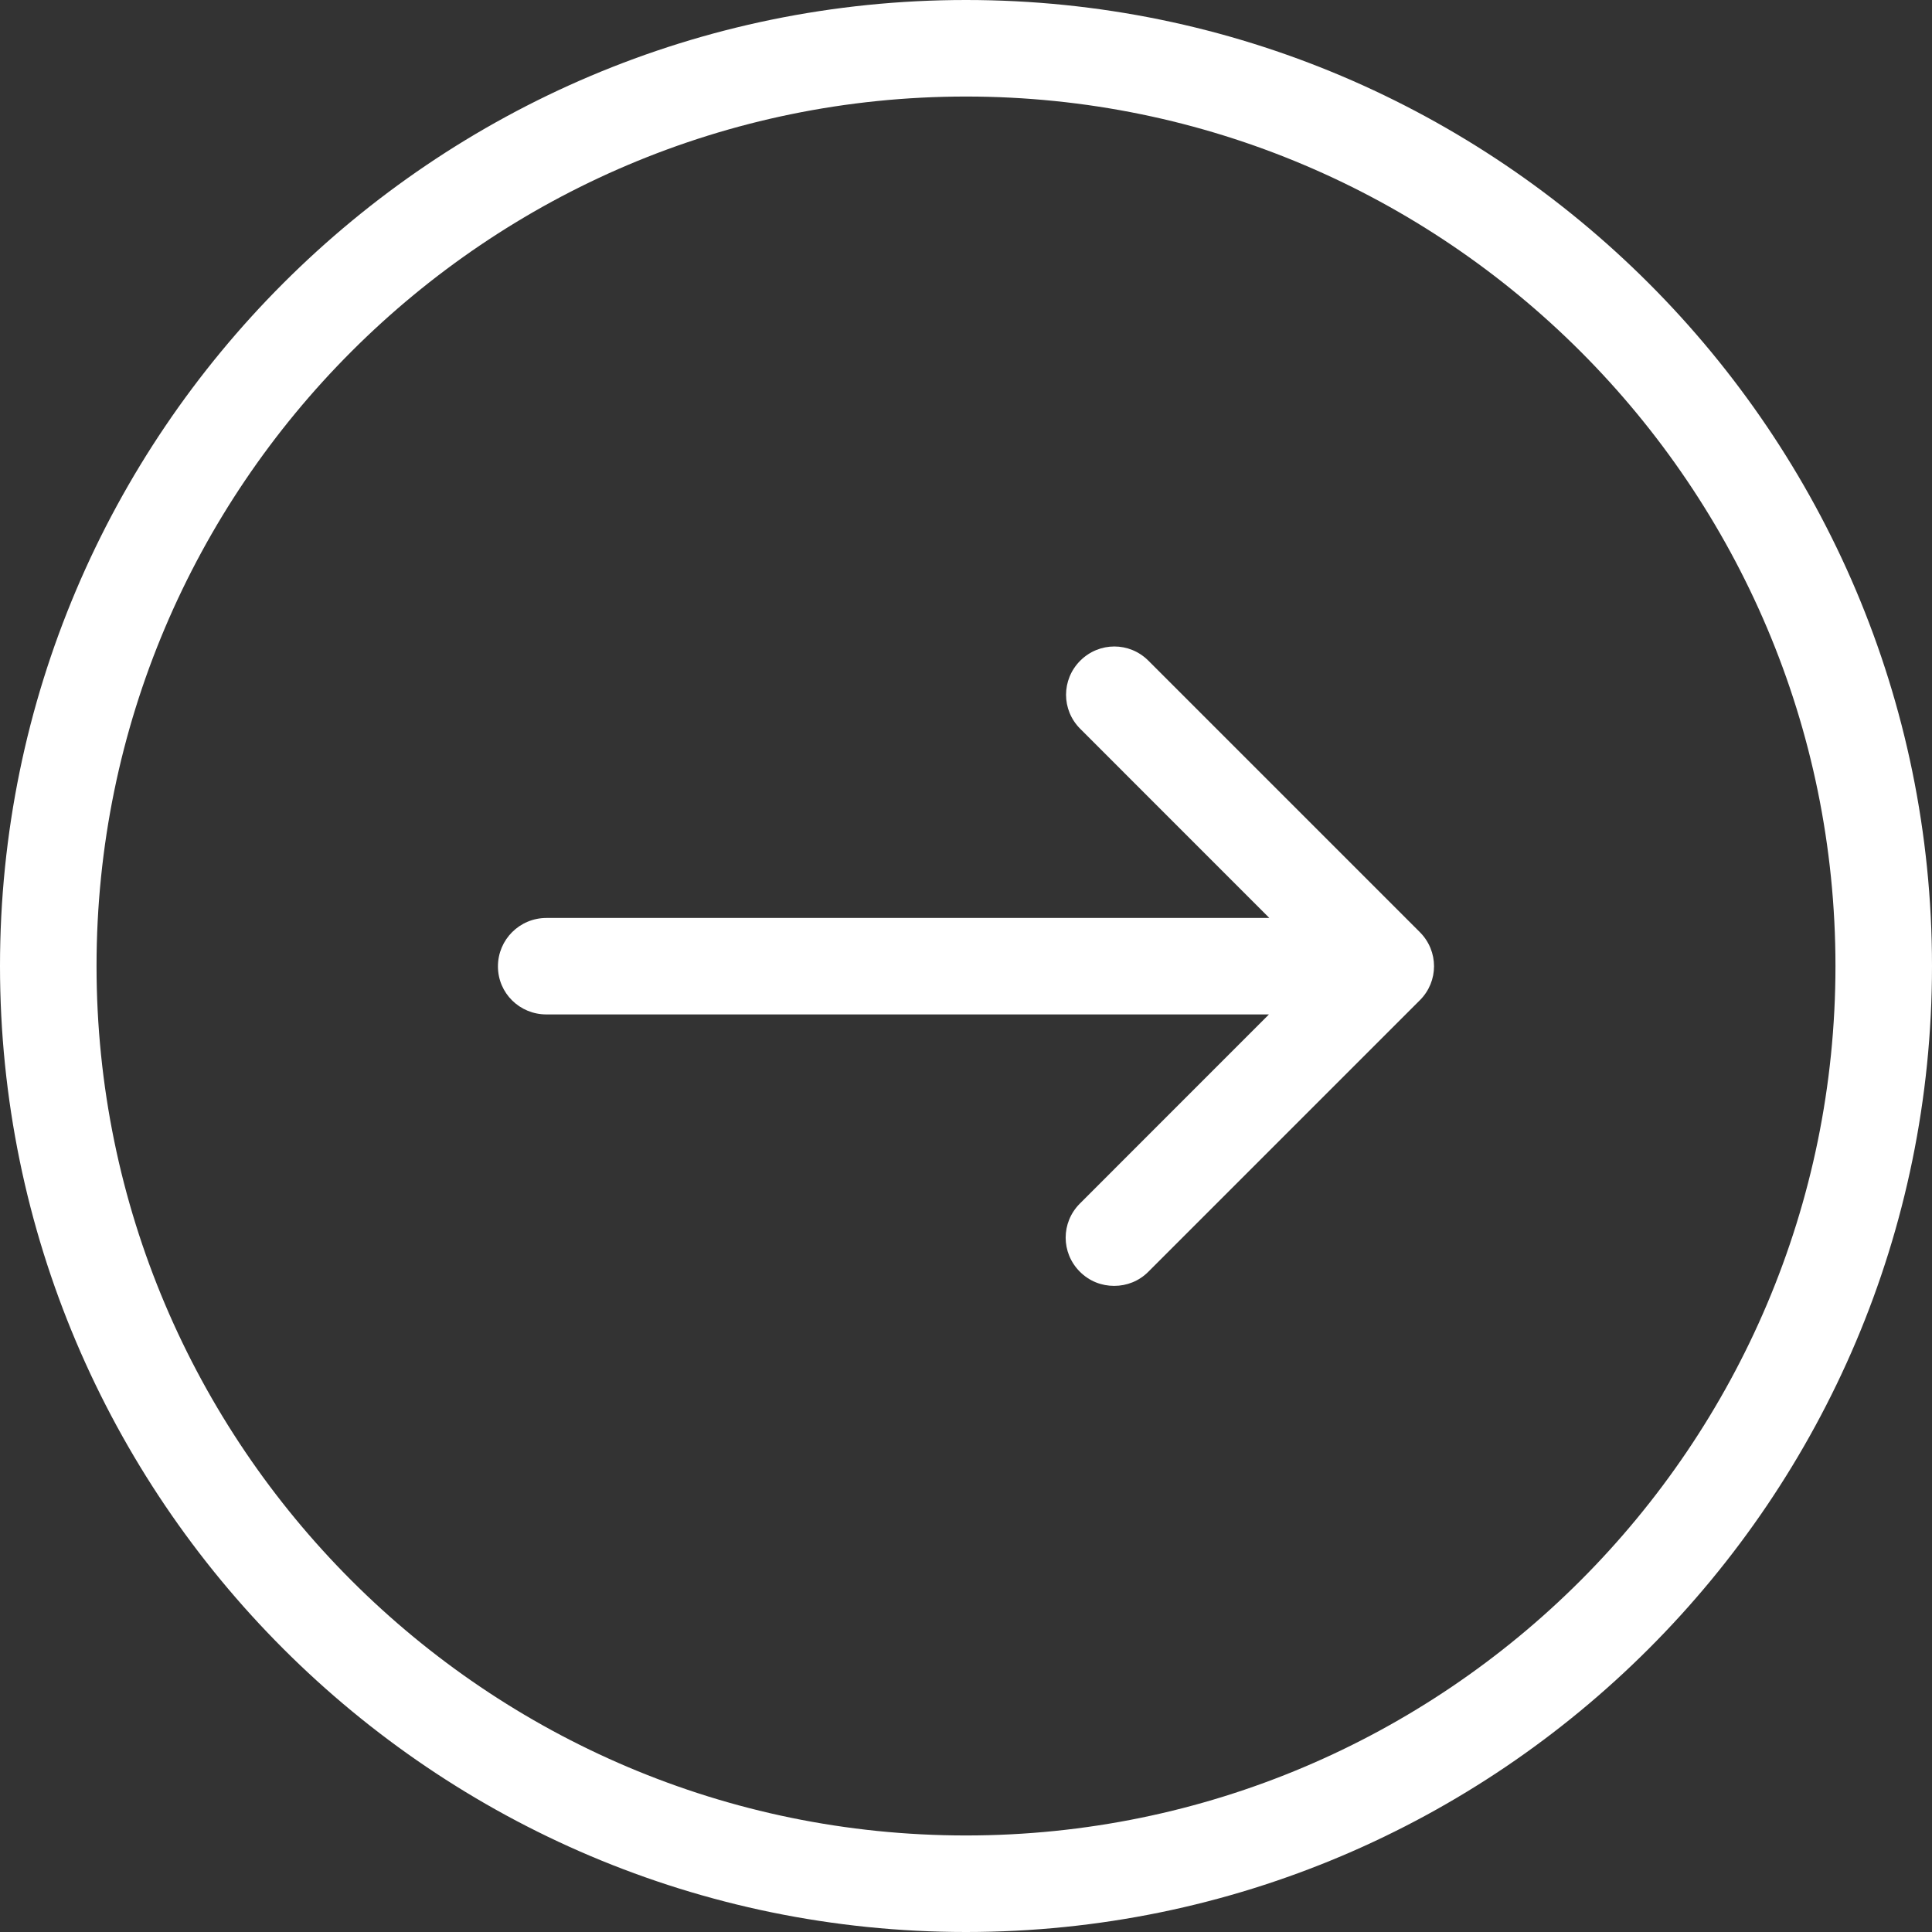 <svg width="30" height="30" viewBox="0 0 30 30" fill="none" xmlns="http://www.w3.org/2000/svg">
<rect x="0" y="0" width="30" height="30" fill="#333333" stroke="none"/>
<path d="M15 30C23.271 30 30 23.271 30 15C30 6.729 23.271 0 15 0C6.729 0 0 6.729 0 15C0 23.271 6.729 30 15 30ZM15 1.499C22.445 1.499 28.501 7.555 28.501 15C28.501 22.445 22.445 28.501 15 28.501C7.555 28.501 1.499 22.445 1.499 15C1.499 7.555 7.555 1.499 15 1.499Z" fill="white"/>
<path d="M8.485 15.752H19.704L16.768 18.689C16.474 18.983 16.474 19.453 16.768 19.747C16.915 19.894 17.104 19.967 17.3 19.967C17.496 19.967 17.686 19.894 17.832 19.747L22.047 15.532C22.341 15.239 22.341 14.768 22.047 14.474L17.832 10.259C17.539 9.965 17.068 9.965 16.774 10.259C16.48 10.553 16.48 11.024 16.774 11.317L19.71 14.254H8.485C8.069 14.254 7.732 14.59 7.732 15.006C7.732 15.422 8.069 15.752 8.485 15.752Z" fill="white"/>
</svg>
